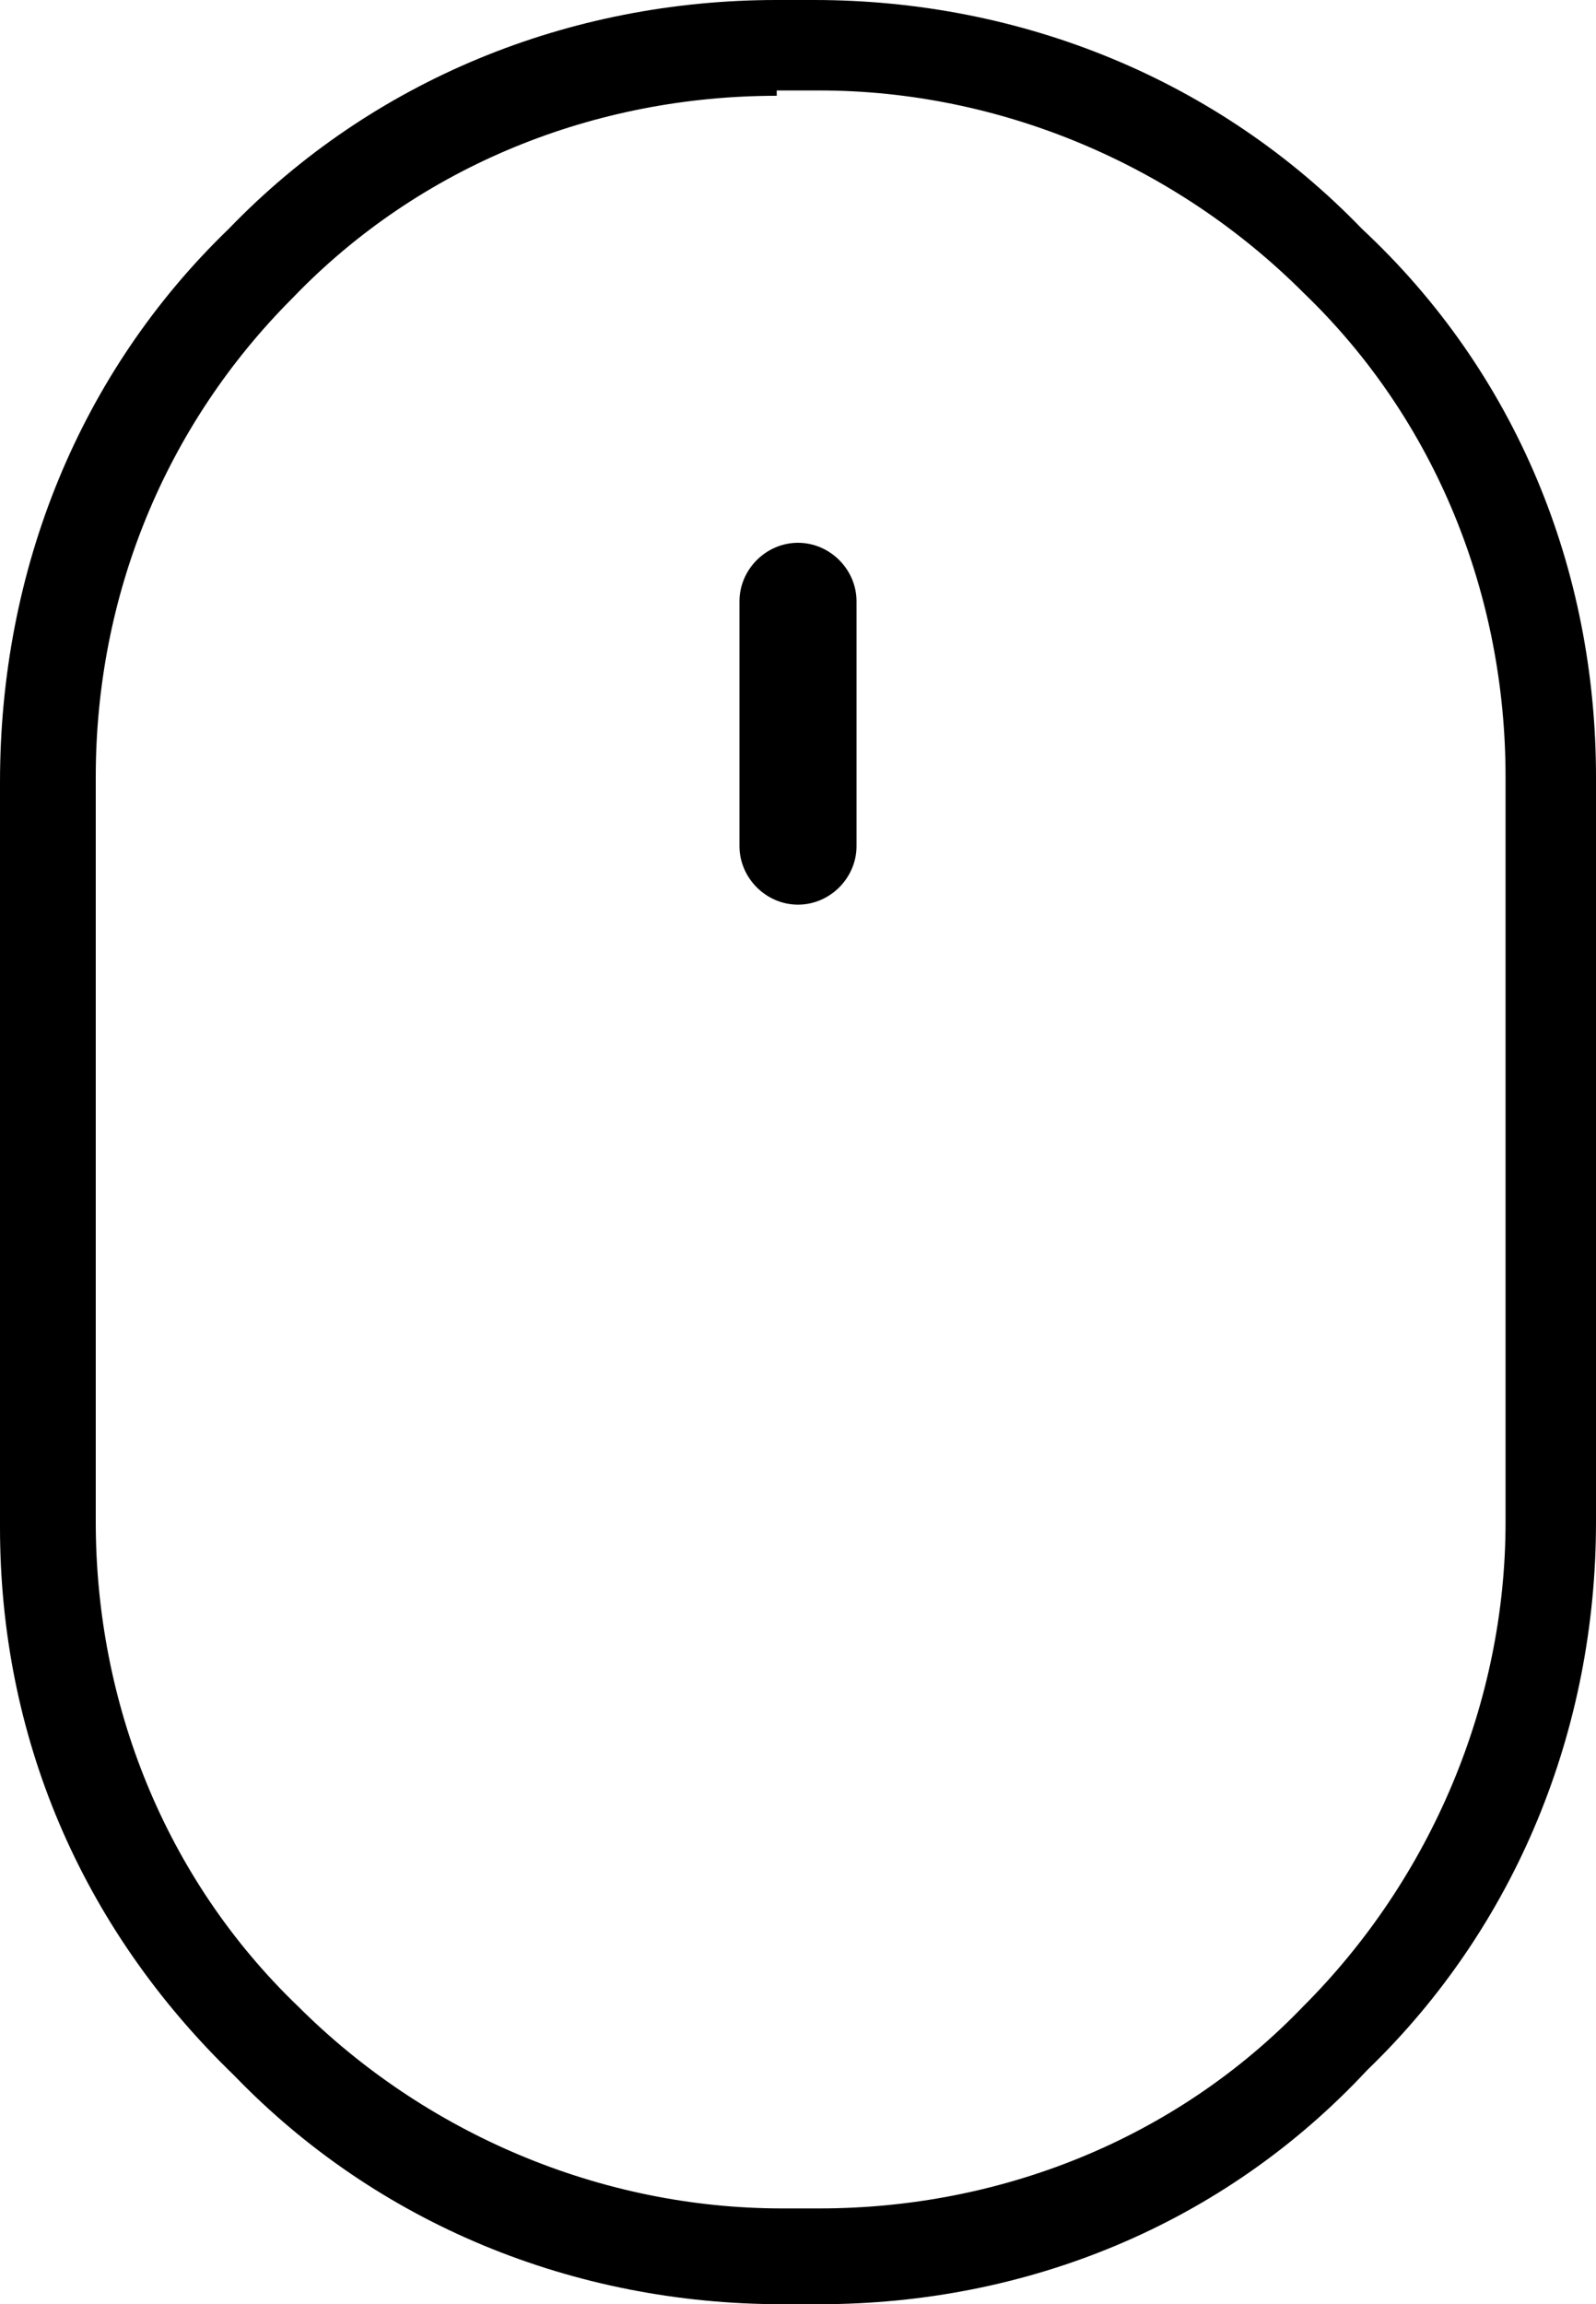 <svg xmlns="http://www.w3.org/2000/svg" width="30" height="43.3">
  <path d="M15.4 43.3h-.7c-3.9 0-7.6-1.5-10.3-4.3C1.5 36.2 0 32.6 0 28.7v-14c0-4 1.5-7.7 4.3-10.4C7 1.5 10.7 0 14.6 0h.7c3.9 0 7.6 1.5 10.3 4.3C28.5 7 30 10.7 30 14.6v14c0 3.9-1.5 7.6-4.3 10.3-2.7 2.9-6.4 4.4-10.3 4.4zm-.8-41.5c-3.4 0-6.7 1.3-9.1 3.8-2.4 2.4-3.7 5.6-3.7 9v14c0 3.4 1.3 6.7 3.8 9.1 2.4 2.4 5.7 3.8 9.1 3.8h.7c3.4 0 6.7-1.3 9.1-3.8 2.4-2.4 3.8-5.7 3.8-9.1v-14c0-3.4-1.3-6.7-3.8-9.1-2.4-2.4-5.7-3.8-9.1-3.8h-.8z"/>
  <path d="M15 10.2c-.6 0-1.1.5-1.1 1.1v4.6c0 .6.5 1.1 1.1 1.1.6 0 1.1-.5 1.1-1.1v-4.6c0-.6-.5-1.1-1.1-1.1z"/>
</svg>
